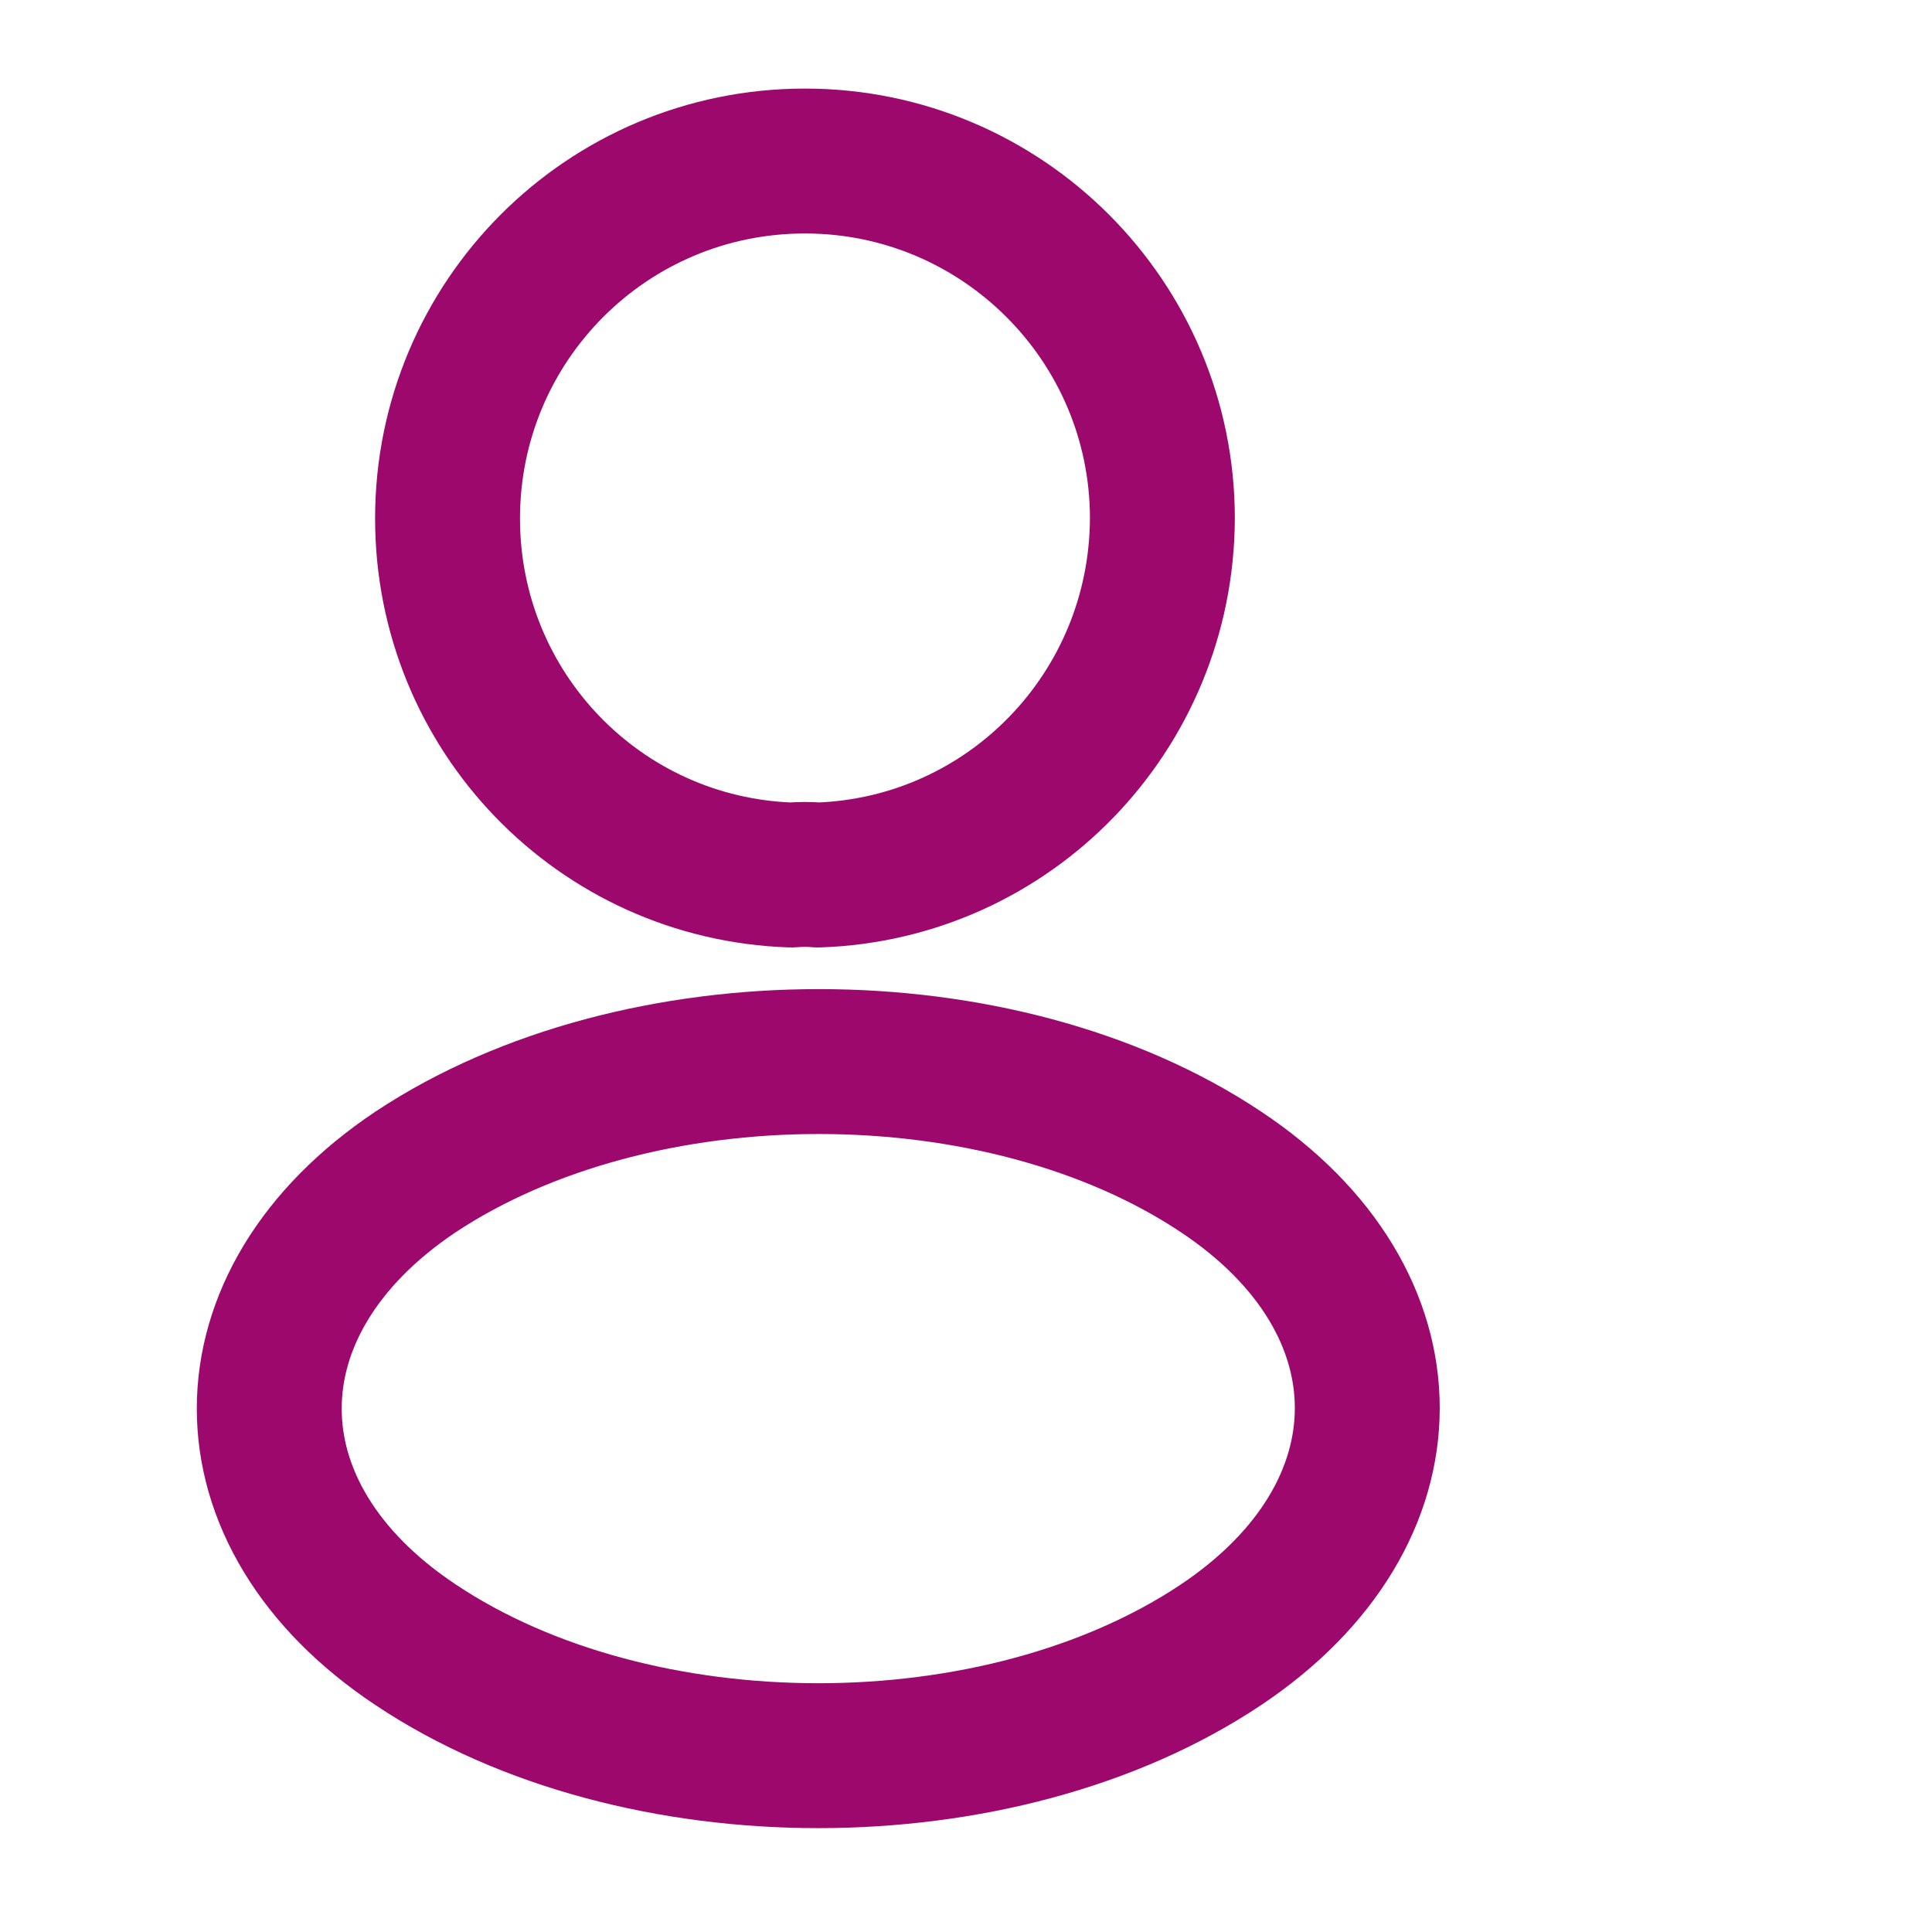 <svg width="20" height="20" viewBox="0 0 20 20" fill="none" xmlns="http://www.w3.org/2000/svg">
<path d="M8.467 9.058C8.383 9.05 8.283 9.05 8.192 9.058C6.208 8.992 4.633 7.367 4.633 5.367C4.633 3.325 6.283 1.667 8.333 1.667C10.375 1.667 12.033 3.325 12.033 5.367C12.025 7.367 10.45 8.992 8.467 9.058Z" stroke="#9D086D" stroke-width="1.5" stroke-linecap="round" stroke-linejoin="round"/>
<path d="M4.3 12.133C2.283 13.483 2.283 15.683 4.3 17.025C6.592 18.558 10.35 18.558 12.642 17.025C14.658 15.675 14.658 13.475 12.642 12.133C10.358 10.608 6.6 10.608 4.3 12.133Z" stroke="#9D086D" stroke-width="1.5" stroke-linecap="round" stroke-linejoin="round"/>
</svg>
